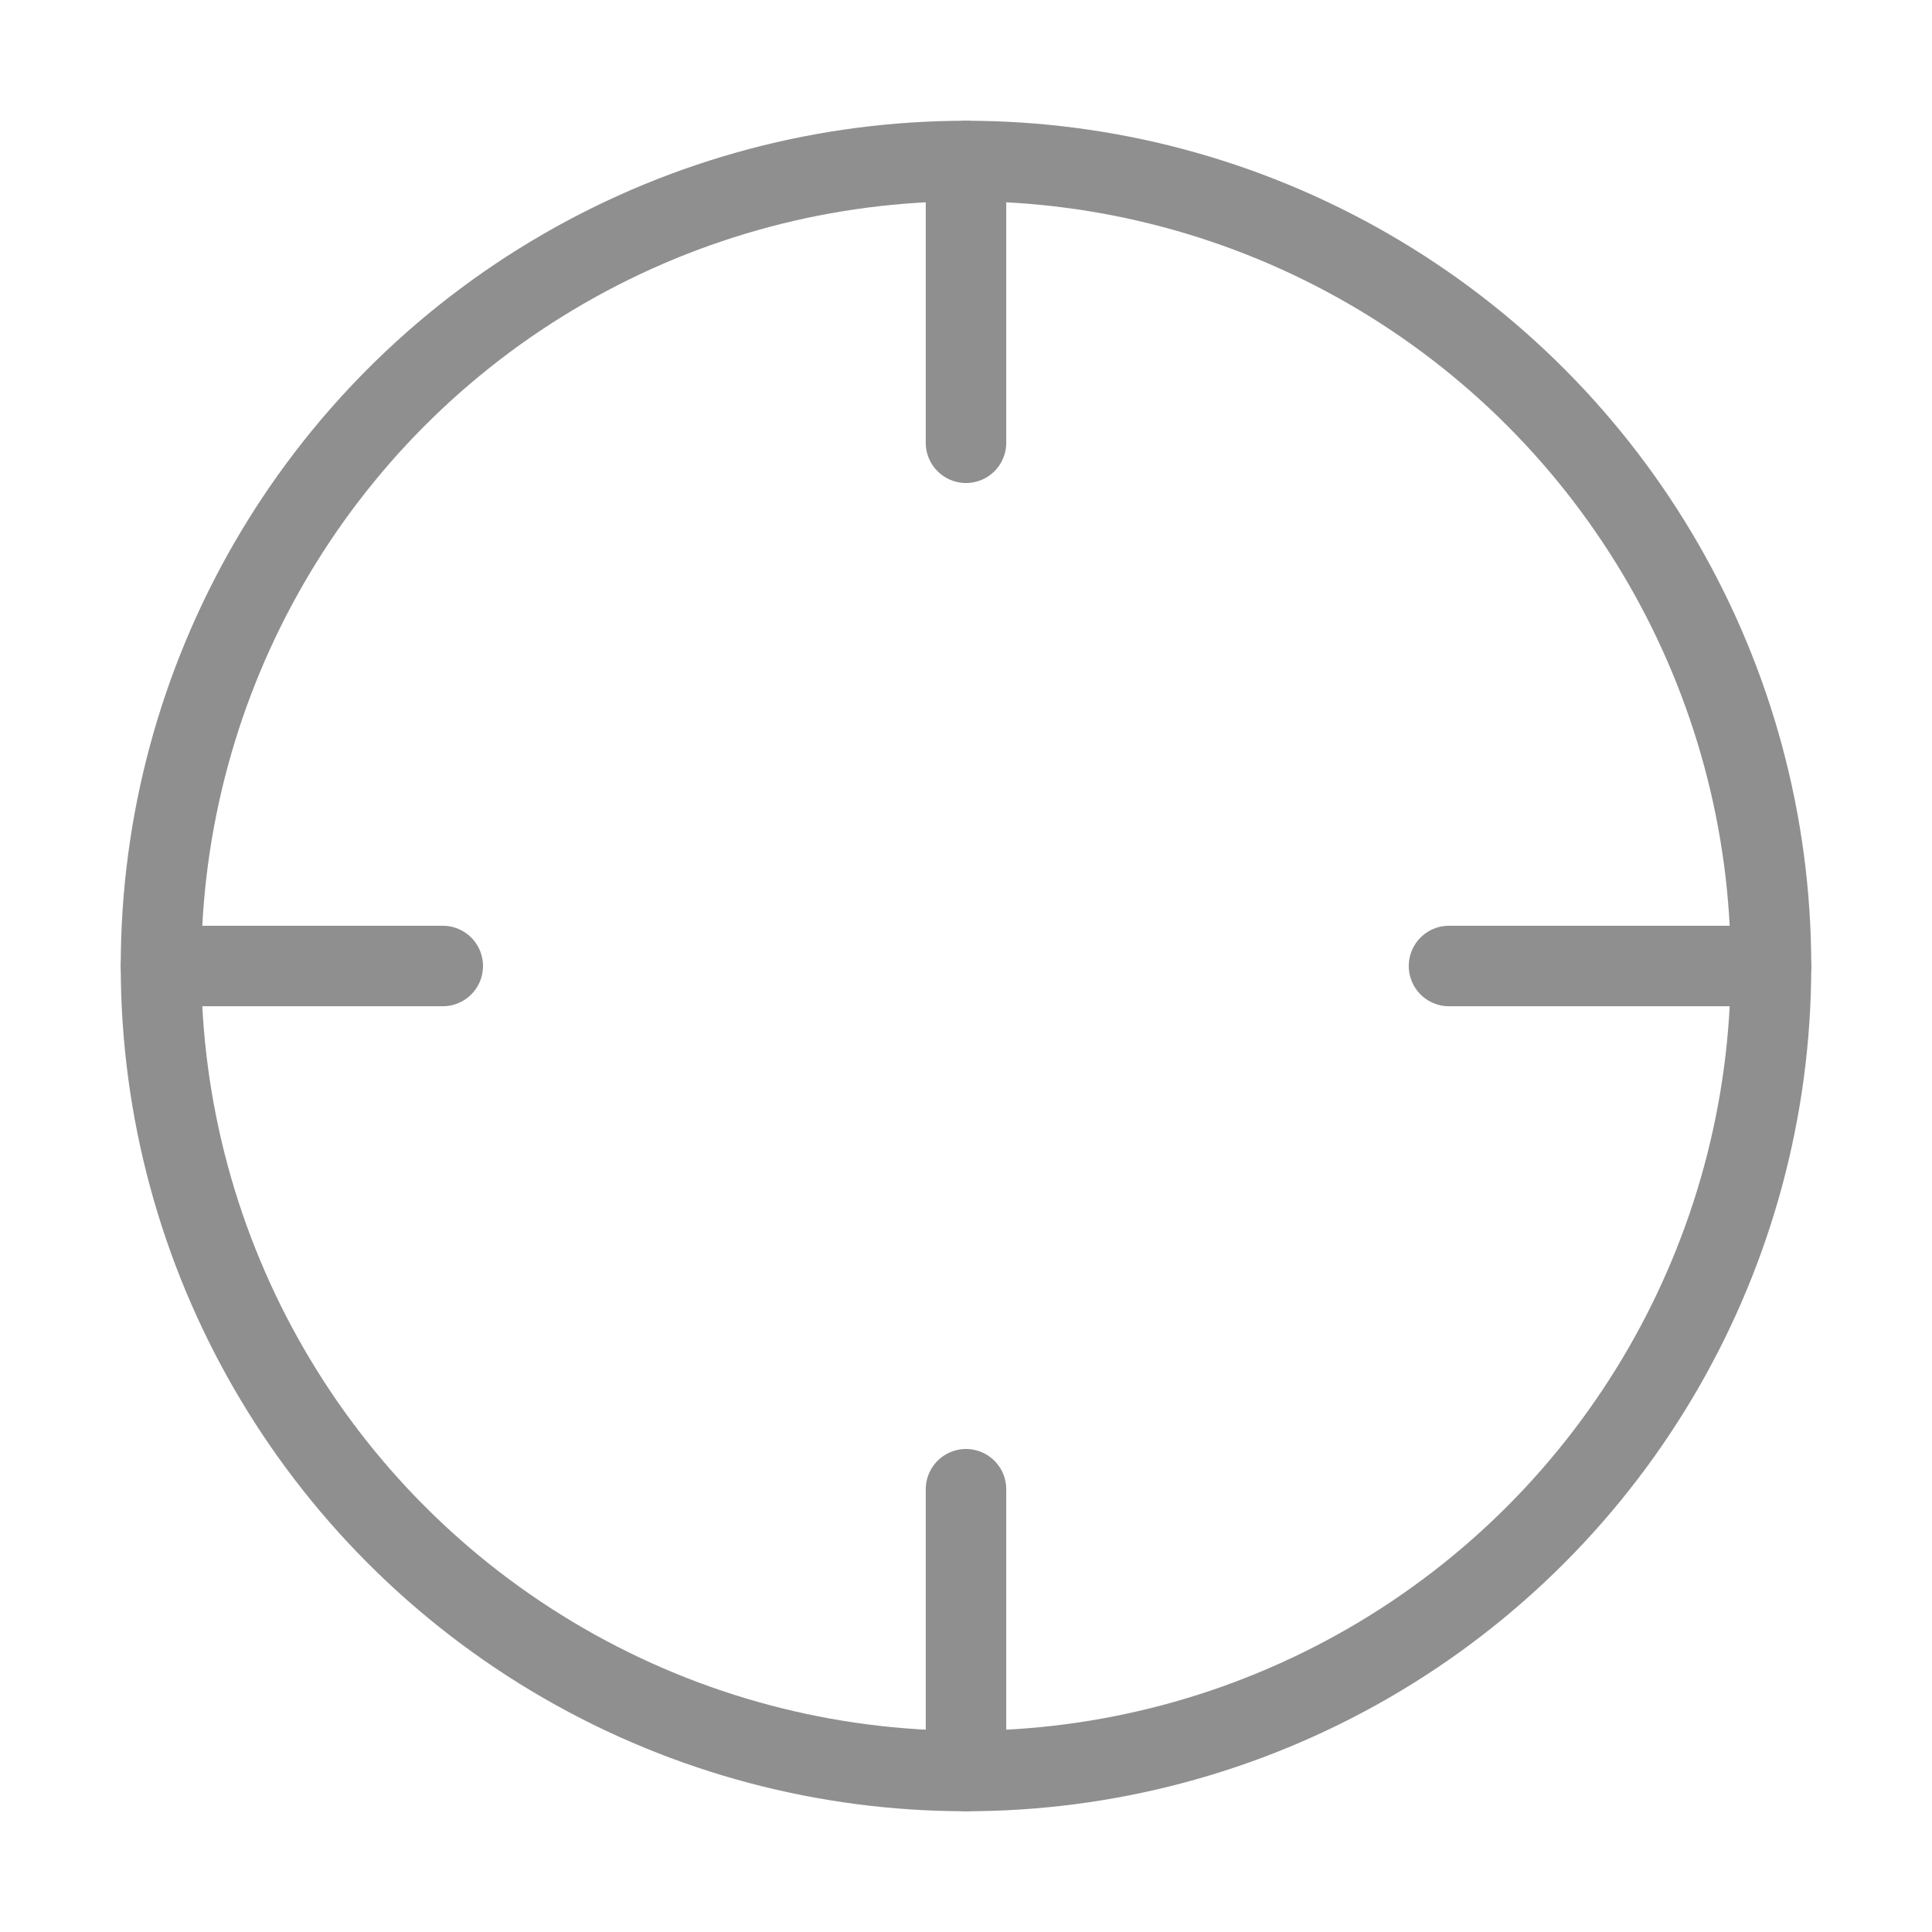 <?xml version="1.0" encoding="UTF-8"?><svg width="32" height="32" viewBox="0 0 48 48" fill="none" version="1.1" xmlns="http://www.w3.org/2000/svg" xmlns:xlink="http://www.w3.org/1999/xlink" ><circle cx="24" cy="24" r="20" stroke="#8f8f8f" stroke-width="2" stroke-linecap="round" stroke-linejoin="round"></circle><path fill-rule="evenodd" clip-rule="evenodd" d="M24 37V44V37Z" fill="none"></path><path d="M24 37V44" stroke="#8f8f8f" stroke-width="2" stroke-linecap="round" stroke-linejoin="round"></path><path fill-rule="evenodd" clip-rule="evenodd" d="M36 24H44H36Z" fill="none"></path><path d="M36 24H44" stroke="#8f8f8f" stroke-width="2" stroke-linecap="round" stroke-linejoin="round"></path><path fill-rule="evenodd" clip-rule="evenodd" d="M4 24H11H4Z" fill="none"></path><path d="M4 24H11" stroke="#8f8f8f" stroke-width="2" stroke-linecap="round" stroke-linejoin="round"></path><path fill-rule="evenodd" clip-rule="evenodd" d="M24 11V4V11Z" fill="none"></path><path d="M24 11V4" stroke="#8f8f8f" stroke-width="2" stroke-linecap="round" stroke-linejoin="round"></path></svg>
